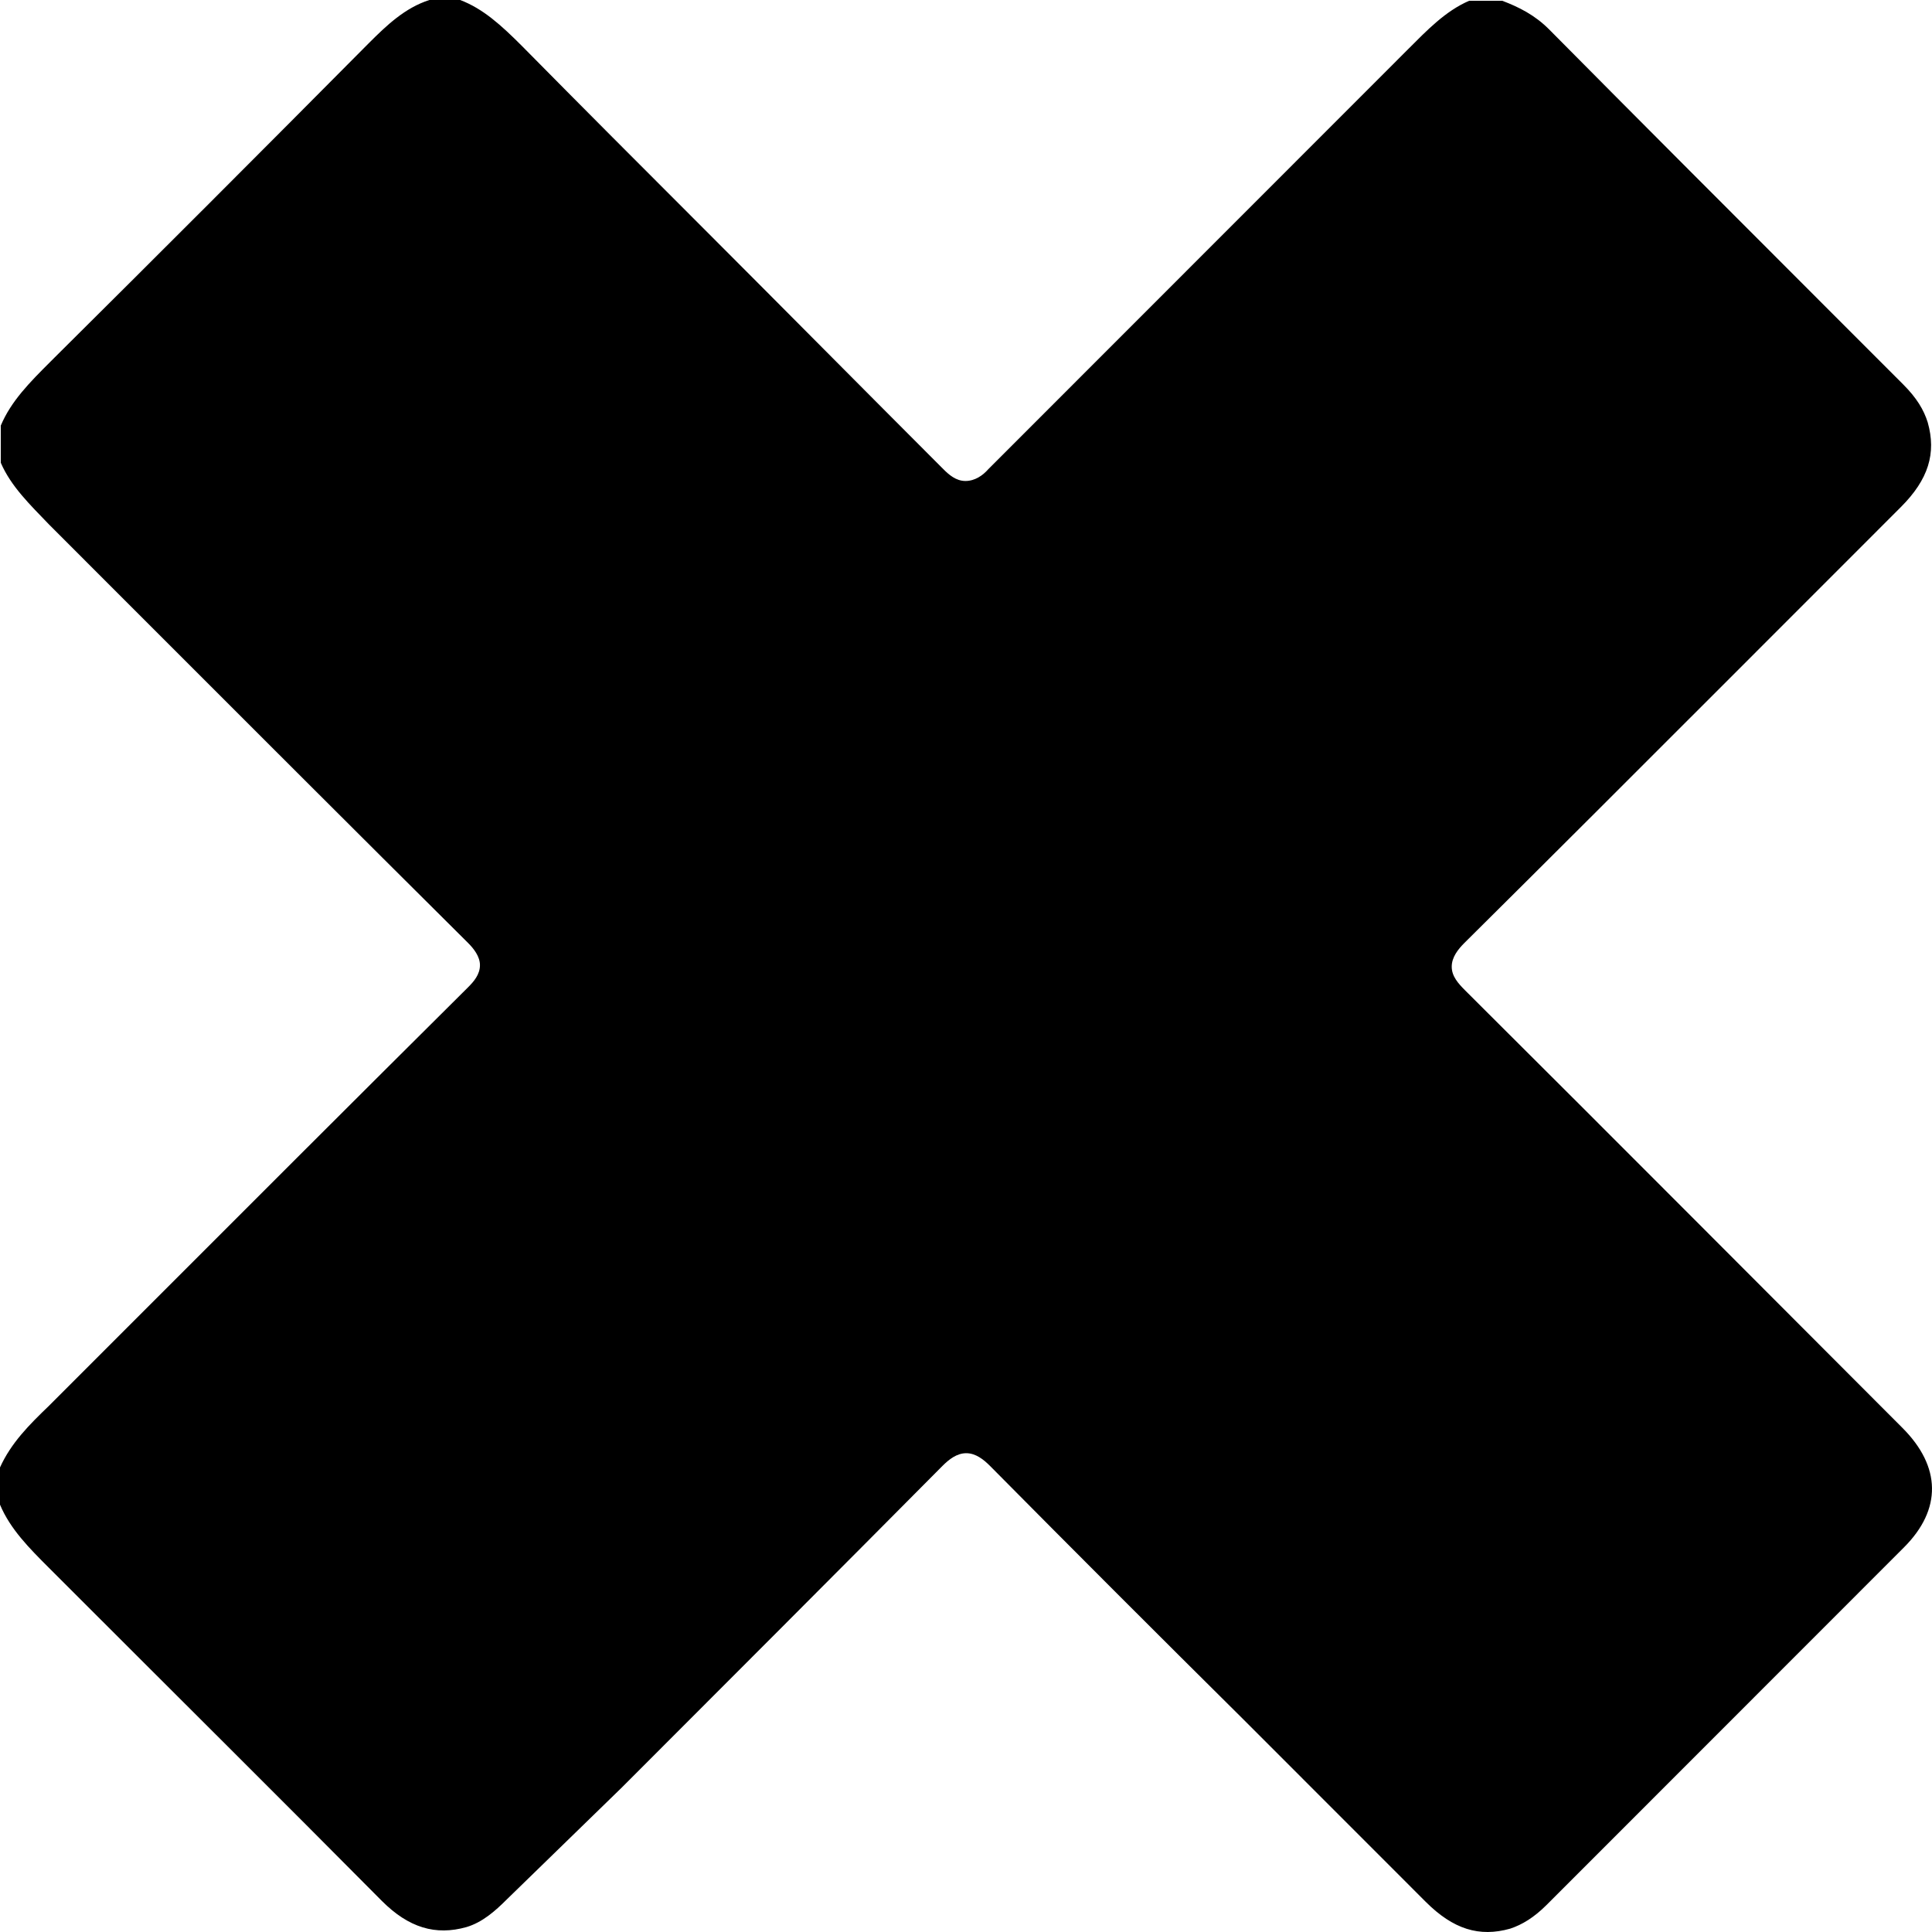 <!-- Generated by IcoMoon.io -->
<svg version="1.1" xmlns="http://www.w3.org/2000/svg" width="512" height="512" viewBox="0 0 512 512">
<title></title>
<g id="icomoon-ignore">
</g>
<path d="M164.913 473.584c27.869-27.885 56.577-56.603 84.865-85.117 1.677-1.678 3.772-3.354 6.286-3.354s4.61 1.677 6.286 3.354c22.212 22.432 44.634 44.861 67.055 67.086 16.135 16.144 32.27 32.284 48.405 48.428 7.334 7.337 14.25 9.433 22.42 7.128 3.143-1.048 6.289-2.938 9.642-6.289l23.678-23.69c23.26-23.272 47.356-47.38 71.034-71.070 10.059-10.063 9.85-21.384-0.418-31.656-34.993-35.010-75.646-75.89-115.879-115.932-1.885-1.887-3.563-3.774-3.563-6.289s1.676-4.612 3.353-6.29c23.468-23.27 47.358-47.169 70.406-70.231 15.088-15.094 30.176-30.189 45.264-45.283 7.334-7.338 9.428-14.255 7.125-22.431-1.048-3.355-2.934-6.499-6.498-10.063l-22.839-22.852c-23.678-23.689-47.356-47.379-71.038-71.278-3.769-3.773-7.959-5.87-12.363-7.547h-8.8c-6.286 2.725-11.106 7.757-16.344 12.998-0.838 0.838-1.885 1.887-2.724 2.726l-18.021 18.030c-29.546 29.56-60.139 60.167-90.314 90.356-1.466 1.677-3.563 3.145-6.077 3.145s-4.4-1.677-5.868-3.145c-21.163-21.174-42.328-42.558-63.492-63.731-16.135-16.142-32.27-32.285-48.196-48.428-5.448-5.45-10.268-9.853-16.344-12.159h-8.172c-6.496 2.096-11.316 6.708-16.135 11.53-28.289 28.511-56.577 56.813-83.189 83.228l-1.258 1.257c-5.239 5.242-10.268 10.273-12.992 16.772v9.853c2.724 6.289 7.753 11.111 12.783 16.352 0.838 0.839 1.886 1.887 2.724 2.726l18.021 18.029c29.546 29.56 60.14 60.167 90.314 90.147 1.466 1.468 3.144 3.564 3.144 5.87 0 2.515-1.677 4.402-3.144 5.87-30.174 29.979-60.768 60.587-90.314 90.147l-18.021 18.029c-0.838 0.839-1.886 1.887-2.724 2.726-5.239 5.031-10.058 9.853-12.992 16.352v9.855c2.724 6.498 7.753 11.528 12.992 16.77l1.258 1.257c33.108 33.127 60.769 60.589 86.962 87.005 7.124 7.125 14.249 9.224 22.421 6.916 4.191-1.257 7.543-4.19 10.686-7.337l30.594-29.767z"></path>
</svg>
